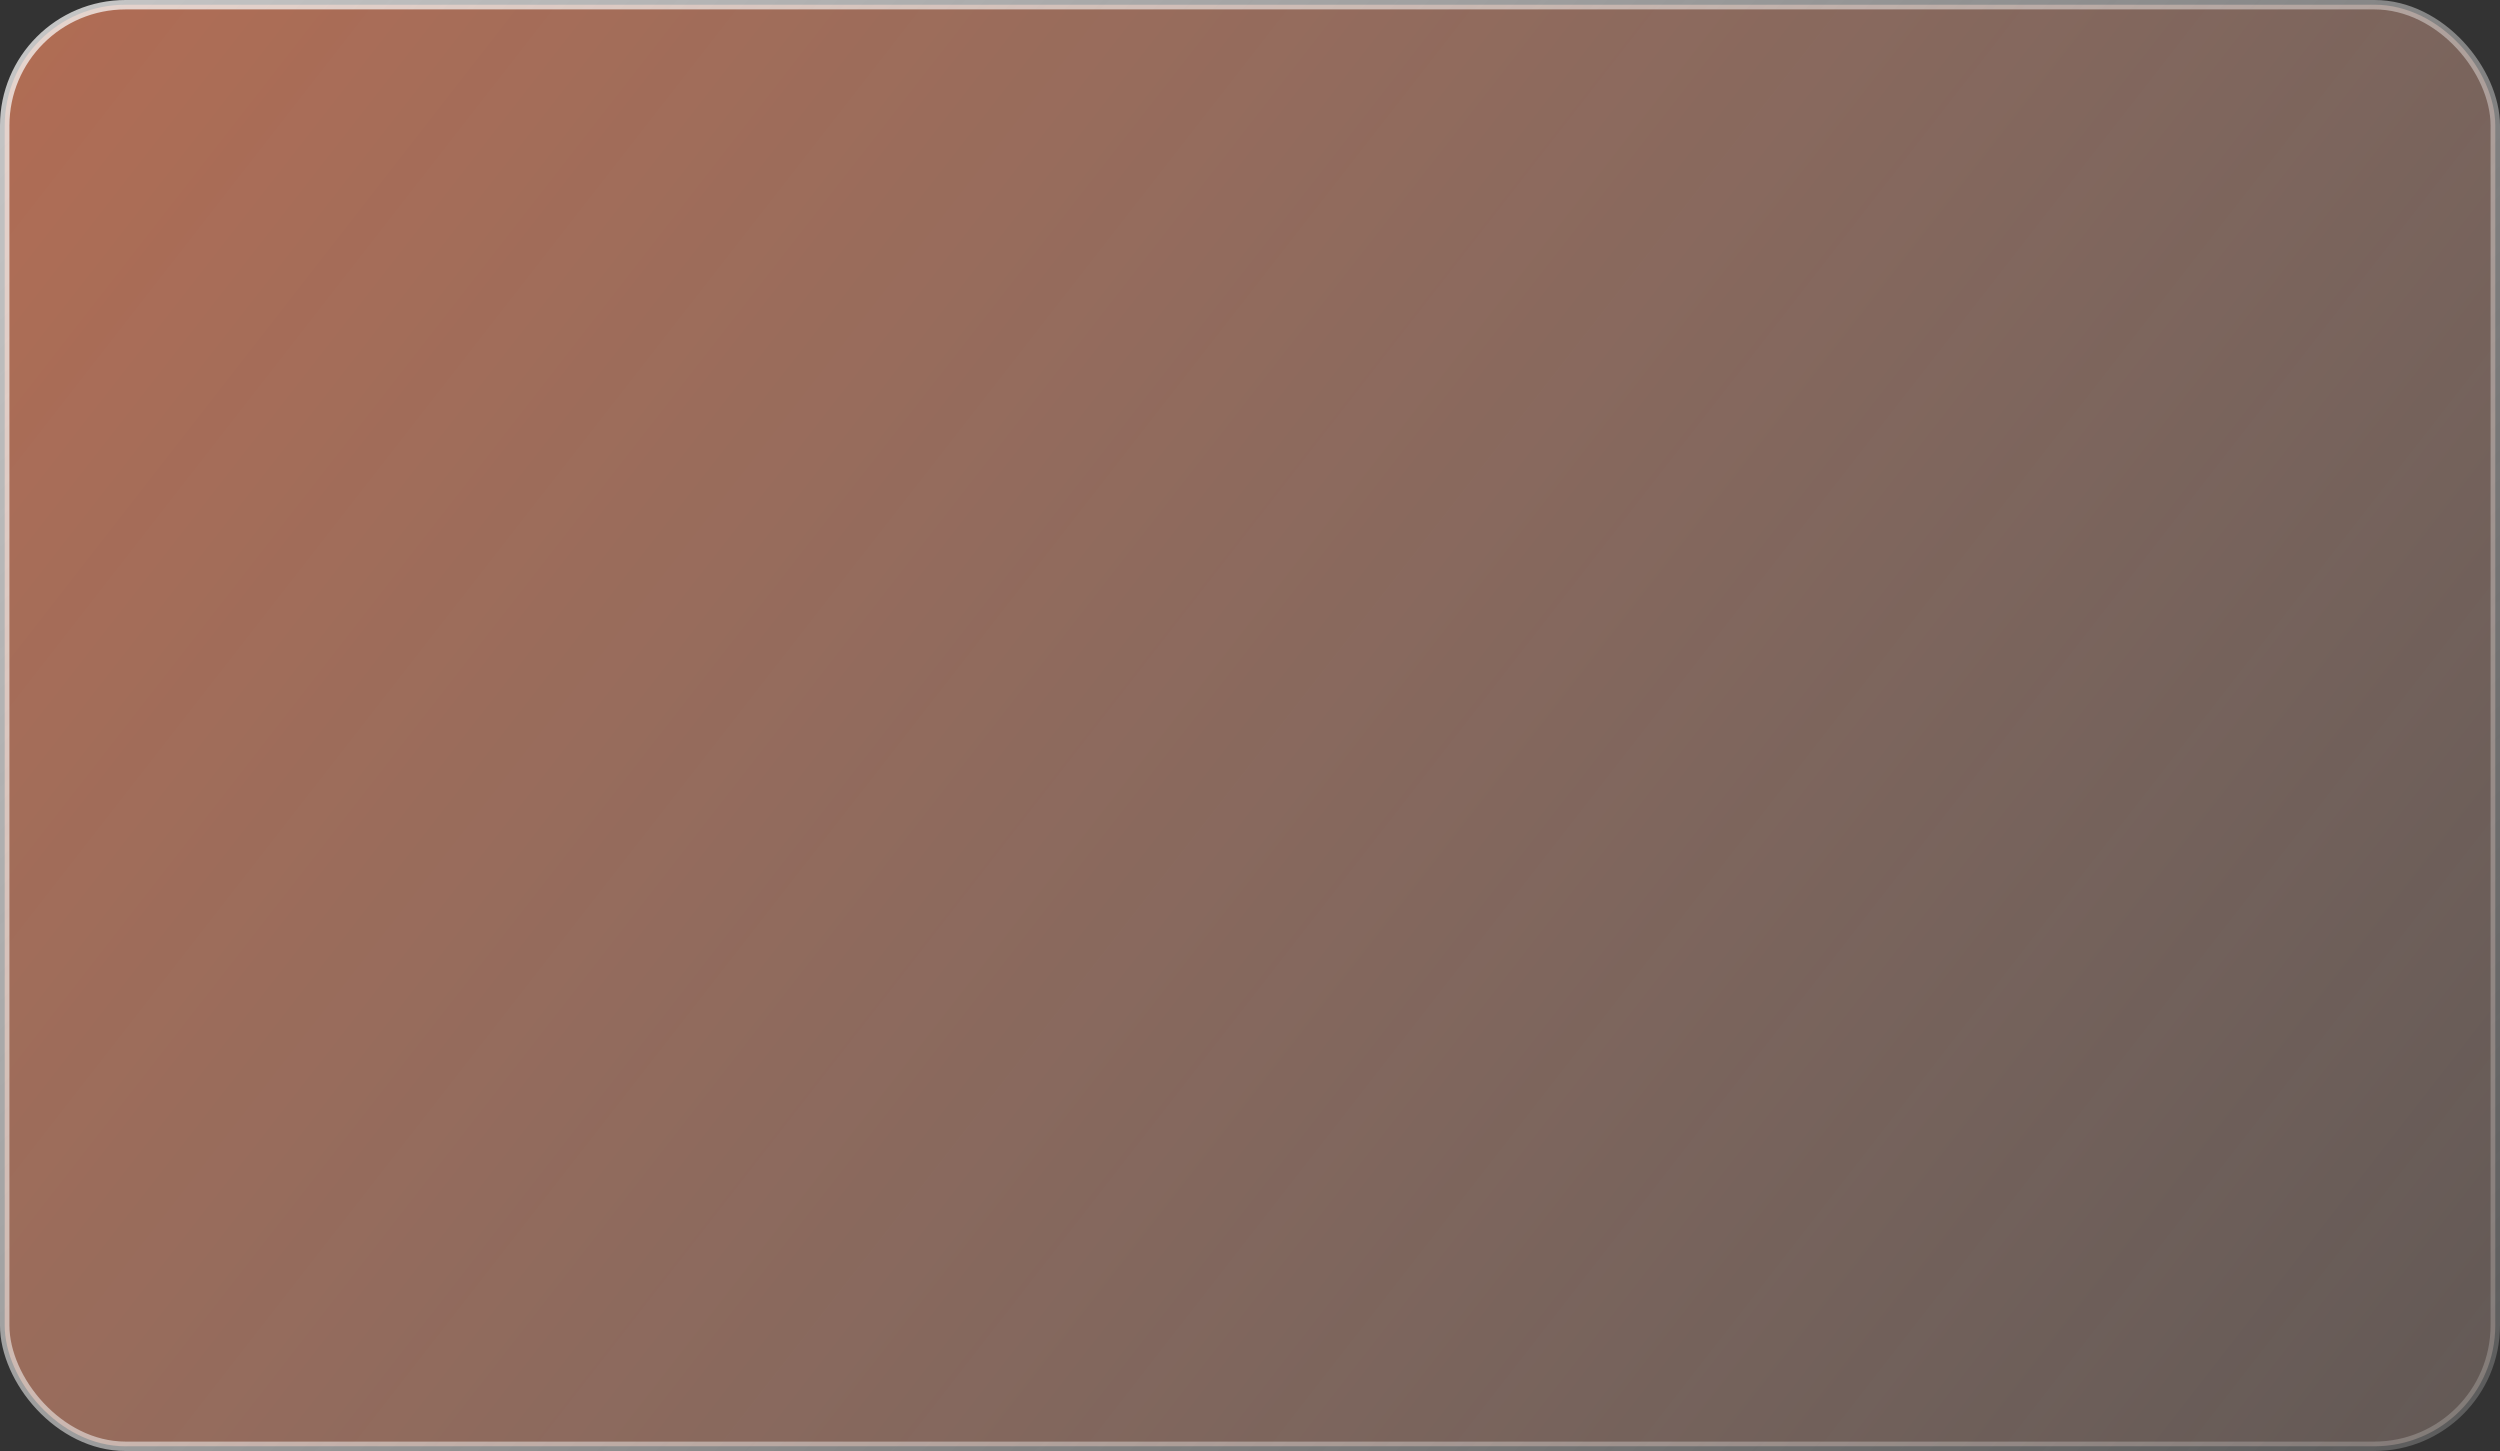 <svg width="398" height="231" viewBox="0 0 398 231" fill="none" xmlns="http://www.w3.org/2000/svg" preserveAspectRatio = "none">
<rect x="0" y="0" width="398" height="231" fill="#333333" stroke="none"/>
<rect x="0.75" y="0.75" width="396.5" height="229.5" rx="19.25" fill="url(#paint0_linear_531_60)" stroke="url(#paint1_linear_531_60)" stroke-width="1.5"/>
<defs>
<linearGradient id="paint0_linear_531_60" x1="-452" y1="-149.5" x2="475.654" y2="573.197" gradientUnits="userSpaceOnUse">
<stop stop-color="#FF4B0A"/>
<stop offset="1" stop-color="white" stop-opacity="0"/>
</linearGradient>
<linearGradient id="paint1_linear_531_60" x1="-107" y1="-178.5" x2="452.5" y2="405.5" gradientUnits="userSpaceOnUse">
<stop stop-color="#F8F8F8"/>
<stop offset="1" stop-color="#F8F8F8" stop-opacity="0"/>
</linearGradient>
</defs>
</svg>
